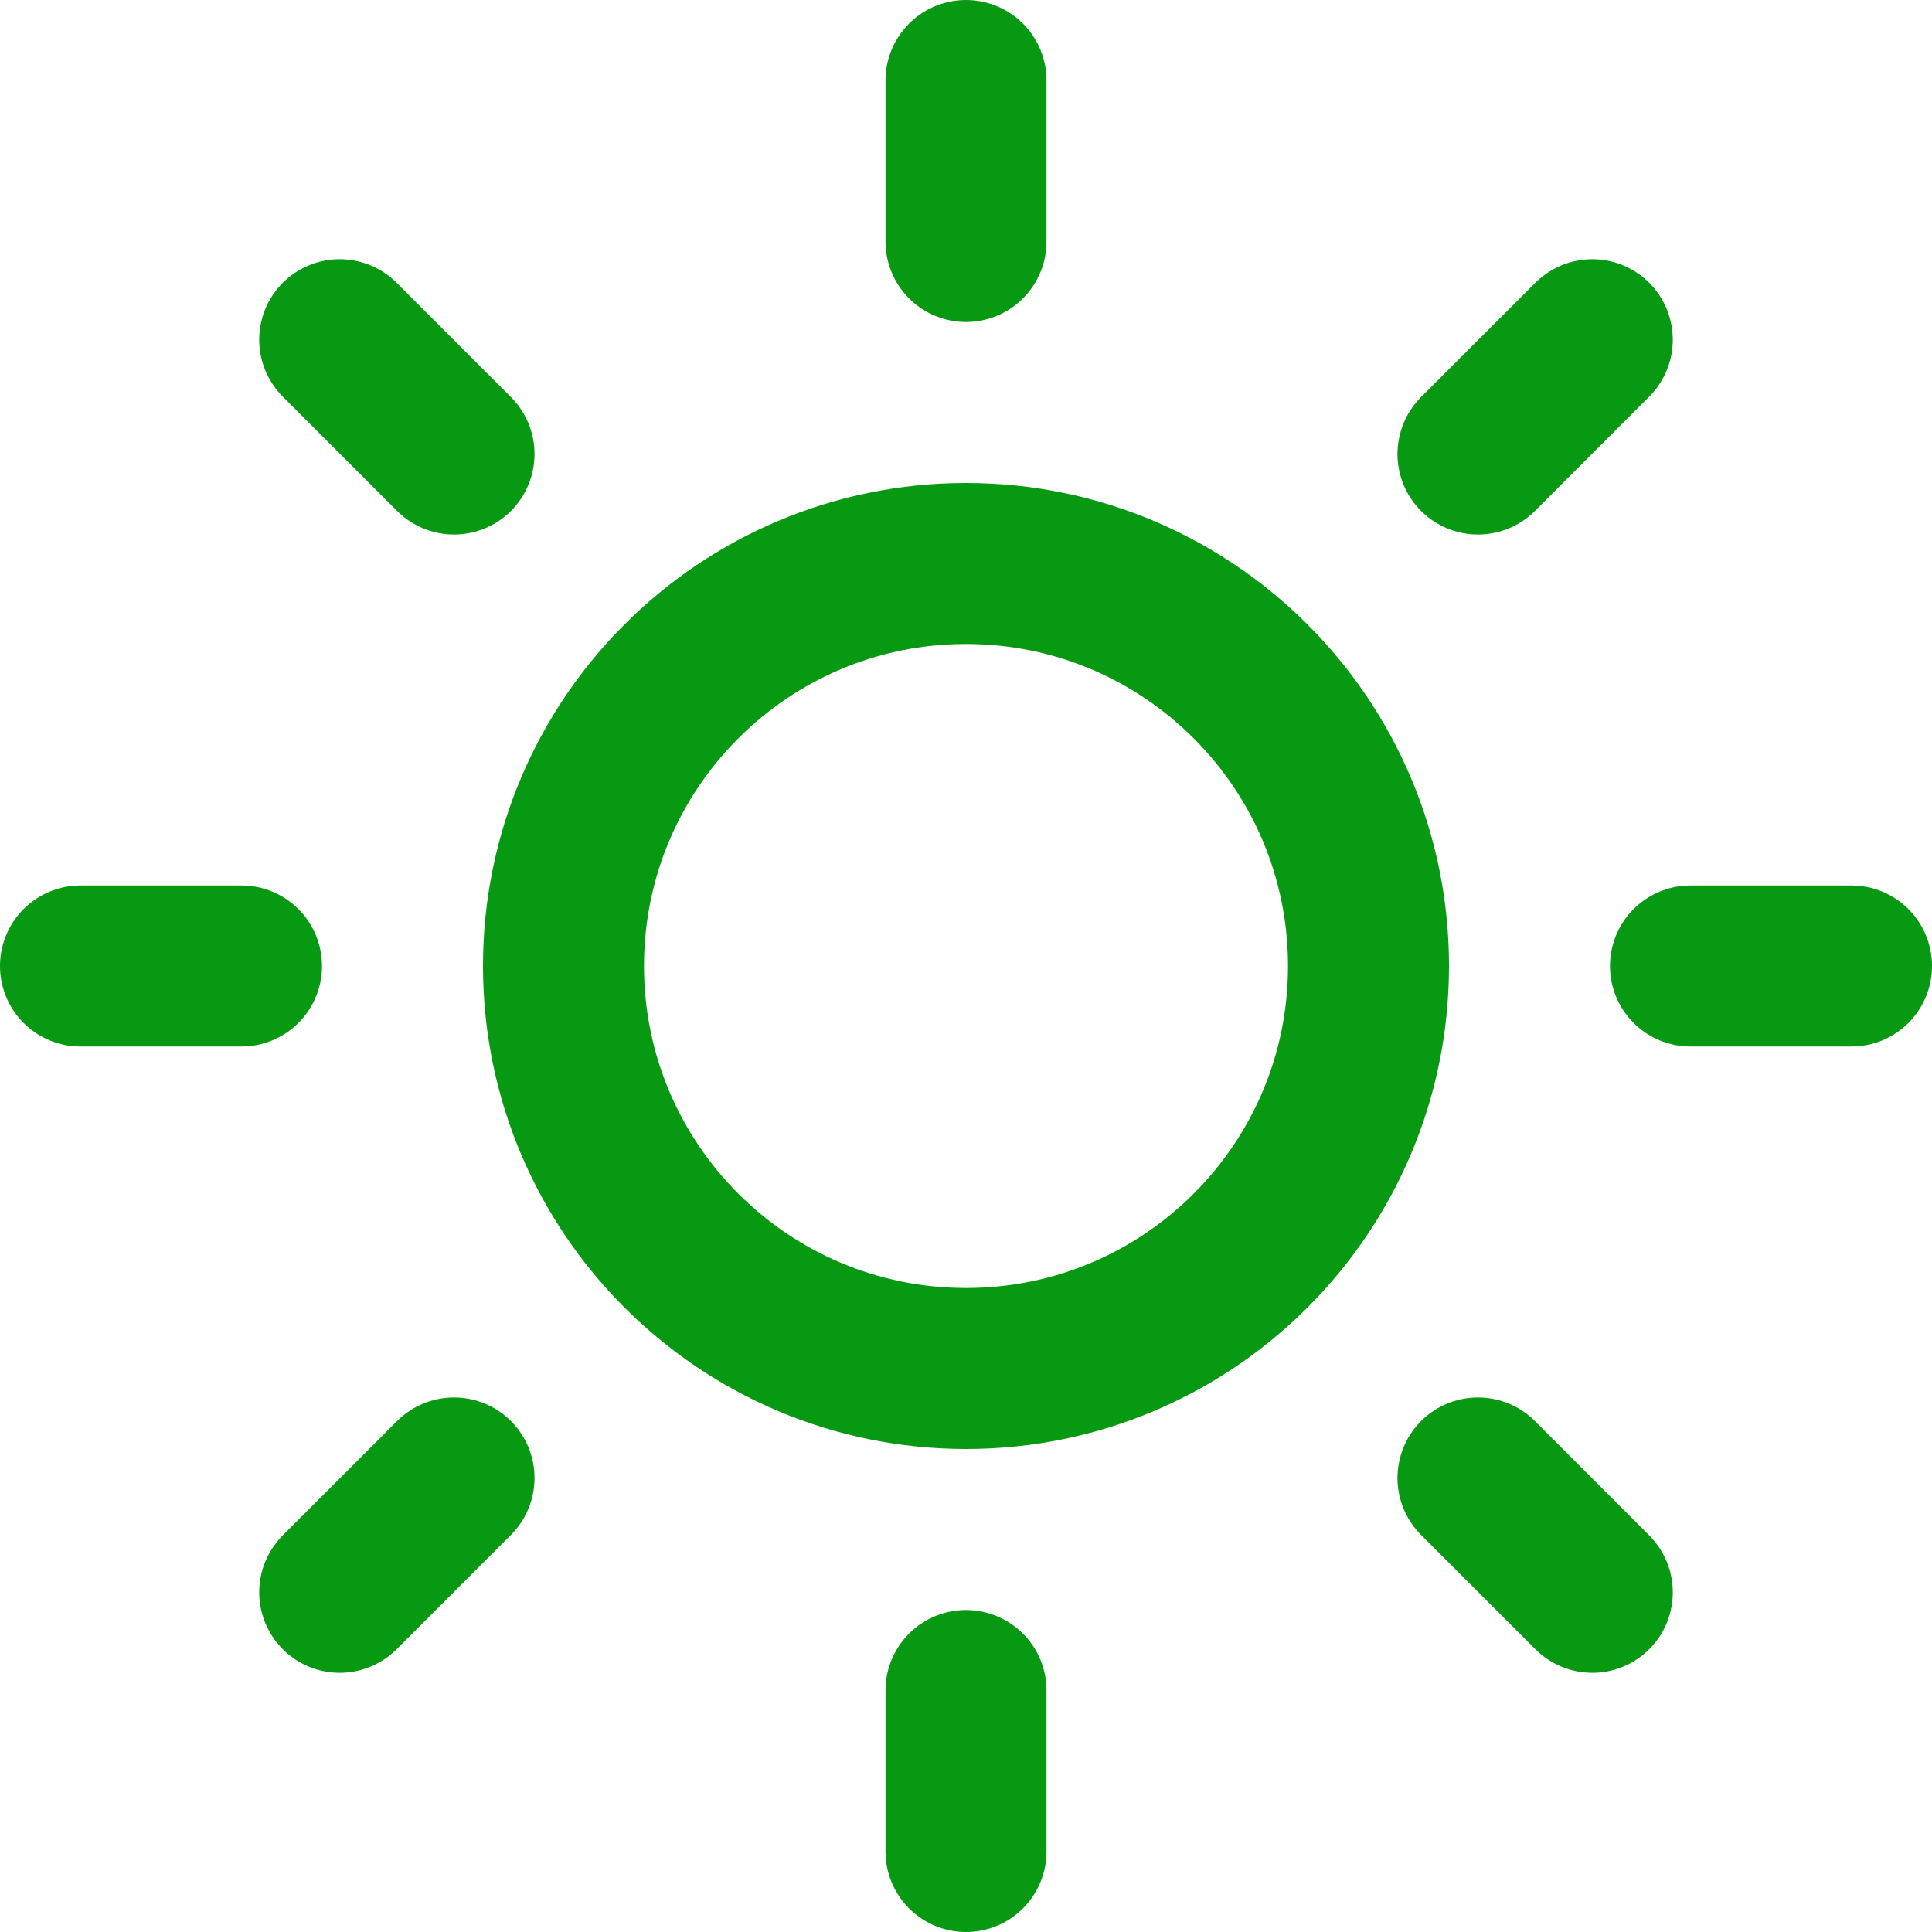 <svg width="24" height="24" viewBox="0 0 24 24" fill="none" xmlns="http://www.w3.org/2000/svg">
<path d="M12 17C14.761 17 17 14.761 17 12C17 9.239 14.761 7 12 7C9.239 7 7 9.239 7 12C7 14.761 9.239 17 12 17Z" stroke="#079911" stroke-width="2" stroke-linecap="round" stroke-linejoin="round"/>
<path d="M12 1V3" stroke="#079911" stroke-width="2" stroke-linecap="round" stroke-linejoin="round"/>
<path d="M12 21V23" stroke="#079911" stroke-width="2" stroke-linecap="round" stroke-linejoin="round"/>
<path d="M4.22 4.22L5.64 5.64" stroke="#079911" stroke-width="2" stroke-linecap="round" stroke-linejoin="round"/>
<path d="M18.36 18.36L19.78 19.78" stroke="#079911" stroke-width="2" stroke-linecap="round" stroke-linejoin="round"/>
<path d="M1 12H3" stroke="#079911" stroke-width="2" stroke-linecap="round" stroke-linejoin="round"/>
<path d="M21 12H23" stroke="#079911" stroke-width="2" stroke-linecap="round" stroke-linejoin="round"/>
<path d="M4.22 19.78L5.64 18.36" stroke="#079911" stroke-width="2" stroke-linecap="round" stroke-linejoin="round"/>
<path d="M18.36 5.64L19.78 4.22" stroke="#079911" stroke-width="2" stroke-linecap="round" stroke-linejoin="round"/>
</svg>
